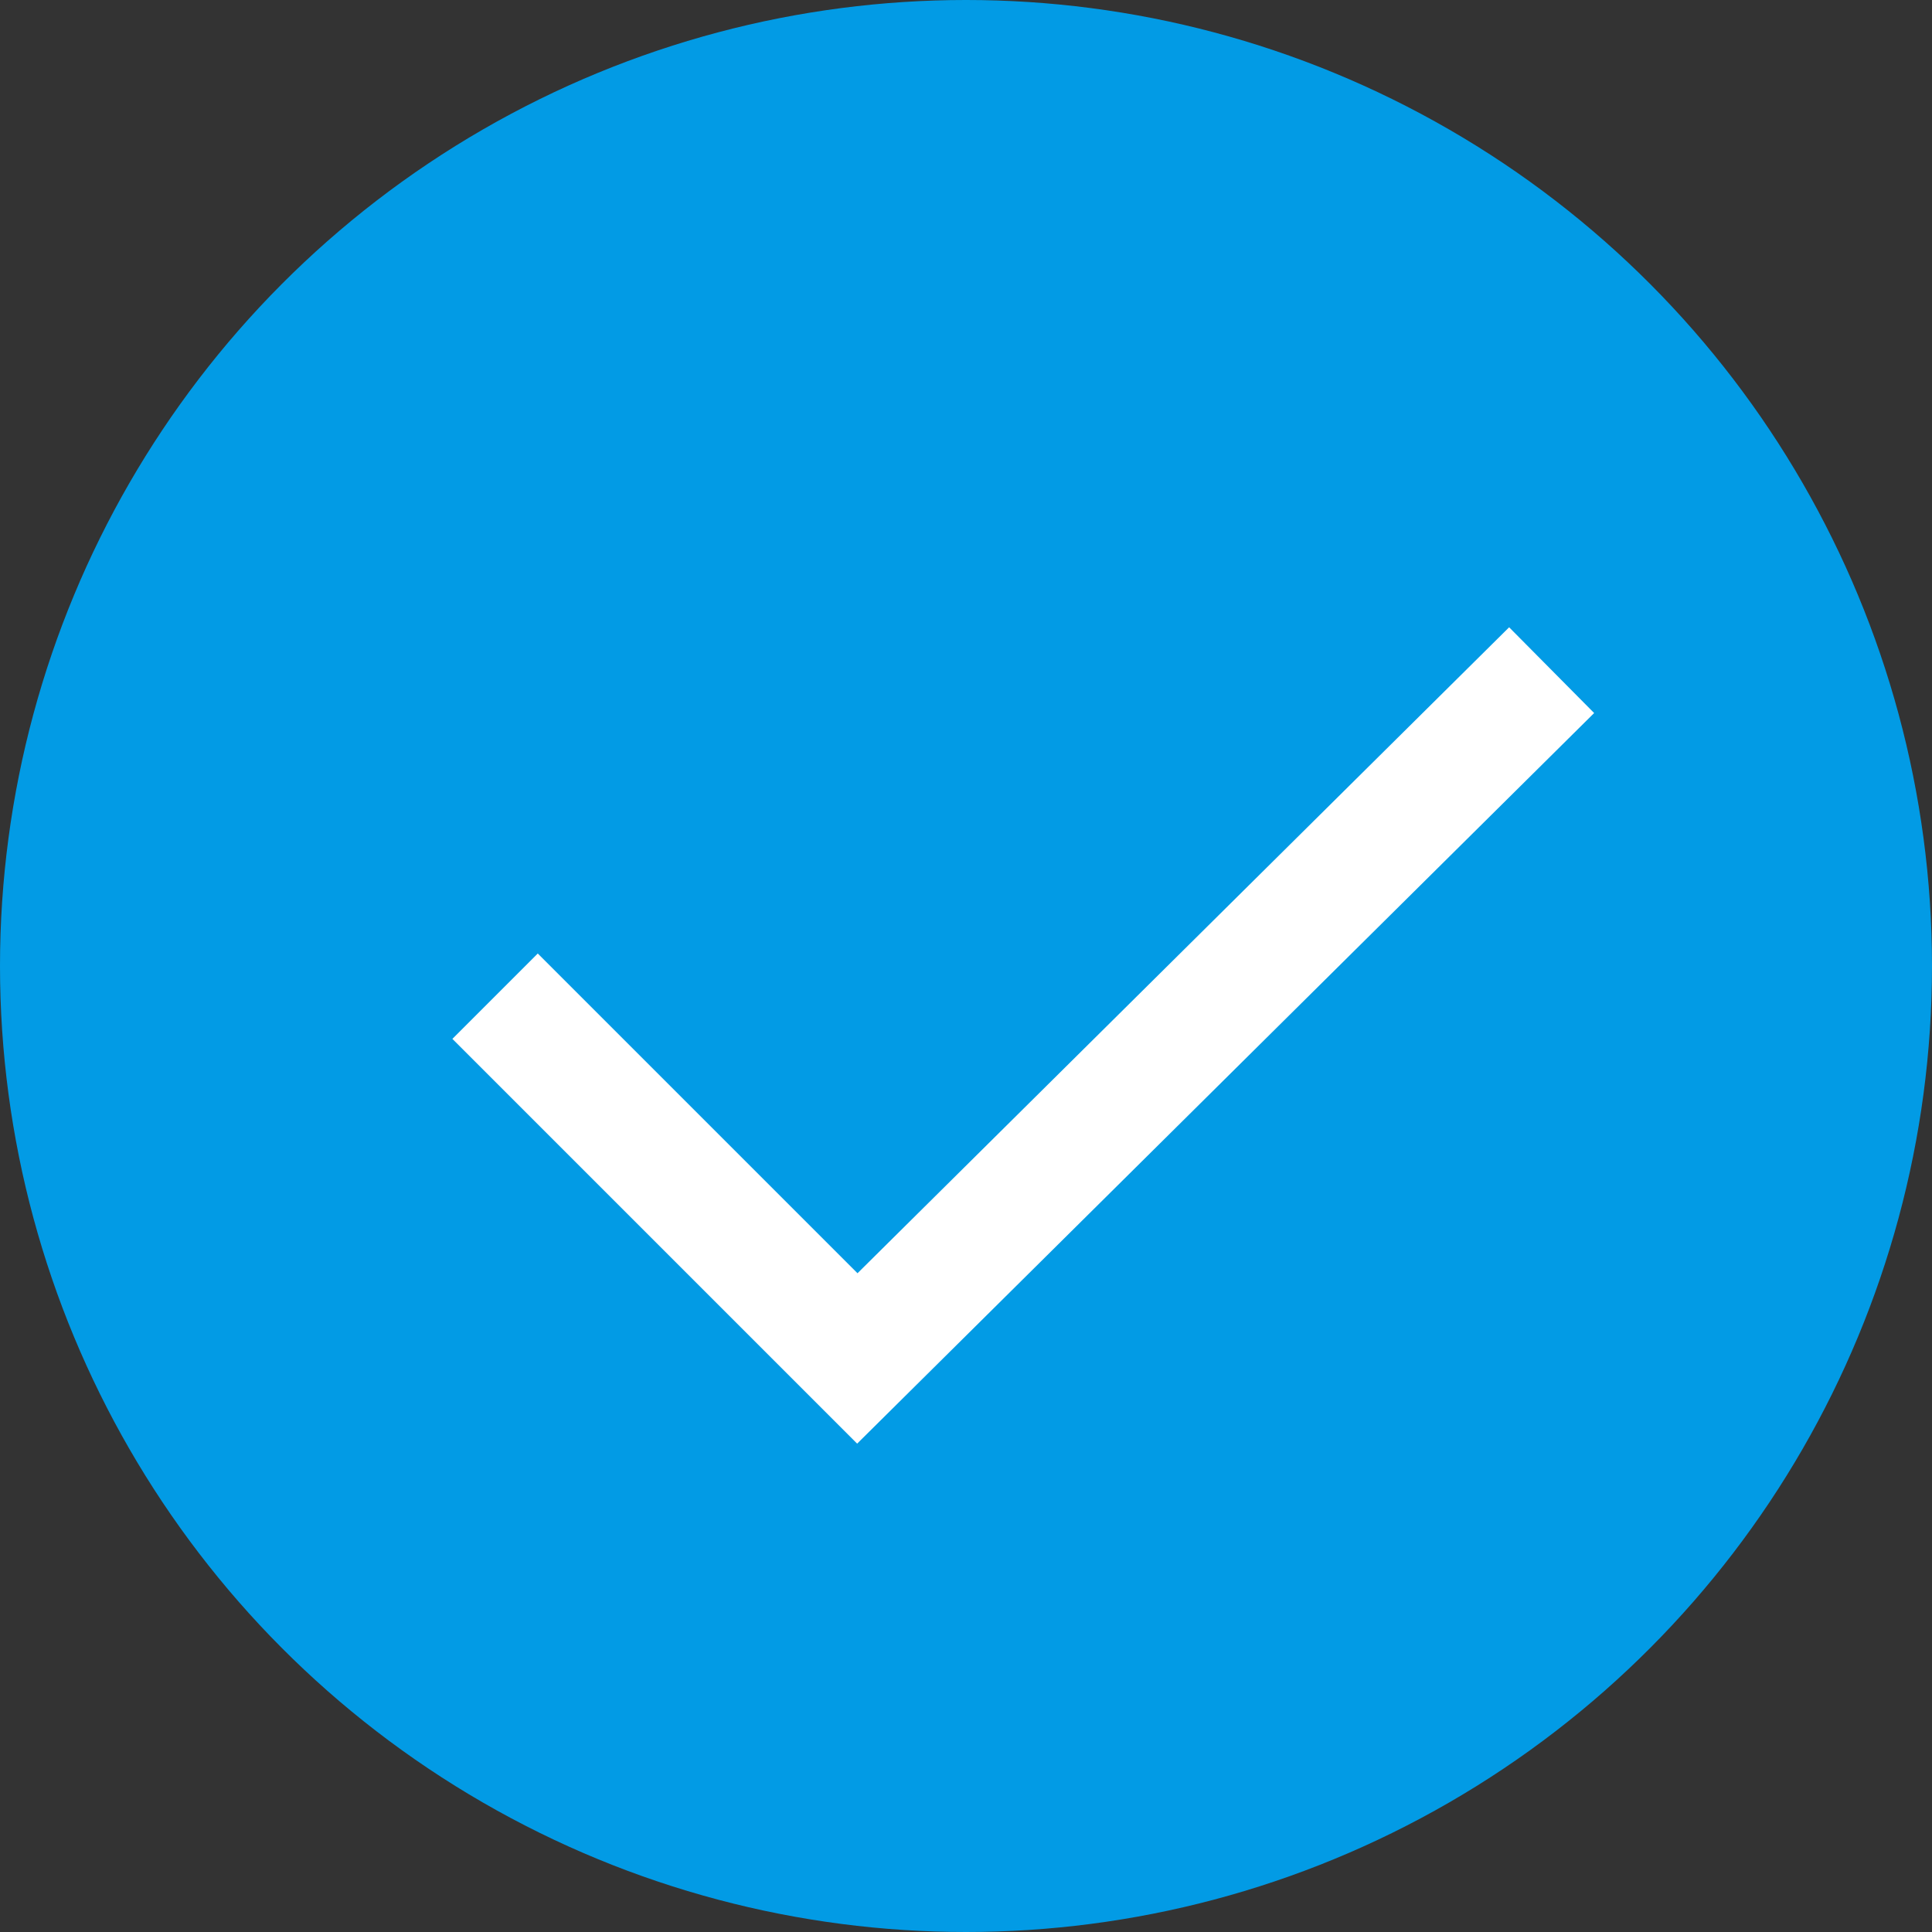 <svg xmlns="http://www.w3.org/2000/svg" viewBox="0 0 32 32"><rect x="0" y="0" width="32" height="32" fill="#333333" stroke="none"/><title>hrc-icons</title><circle cx="16" cy="16" r="16" style="fill:#029be5"/><polyline points="8.2 16.5 14.2 22.5 25.7 11.1" style="fill:none;stroke:#fff;stroke-miterlimit:10;stroke-width:2px"/></svg>